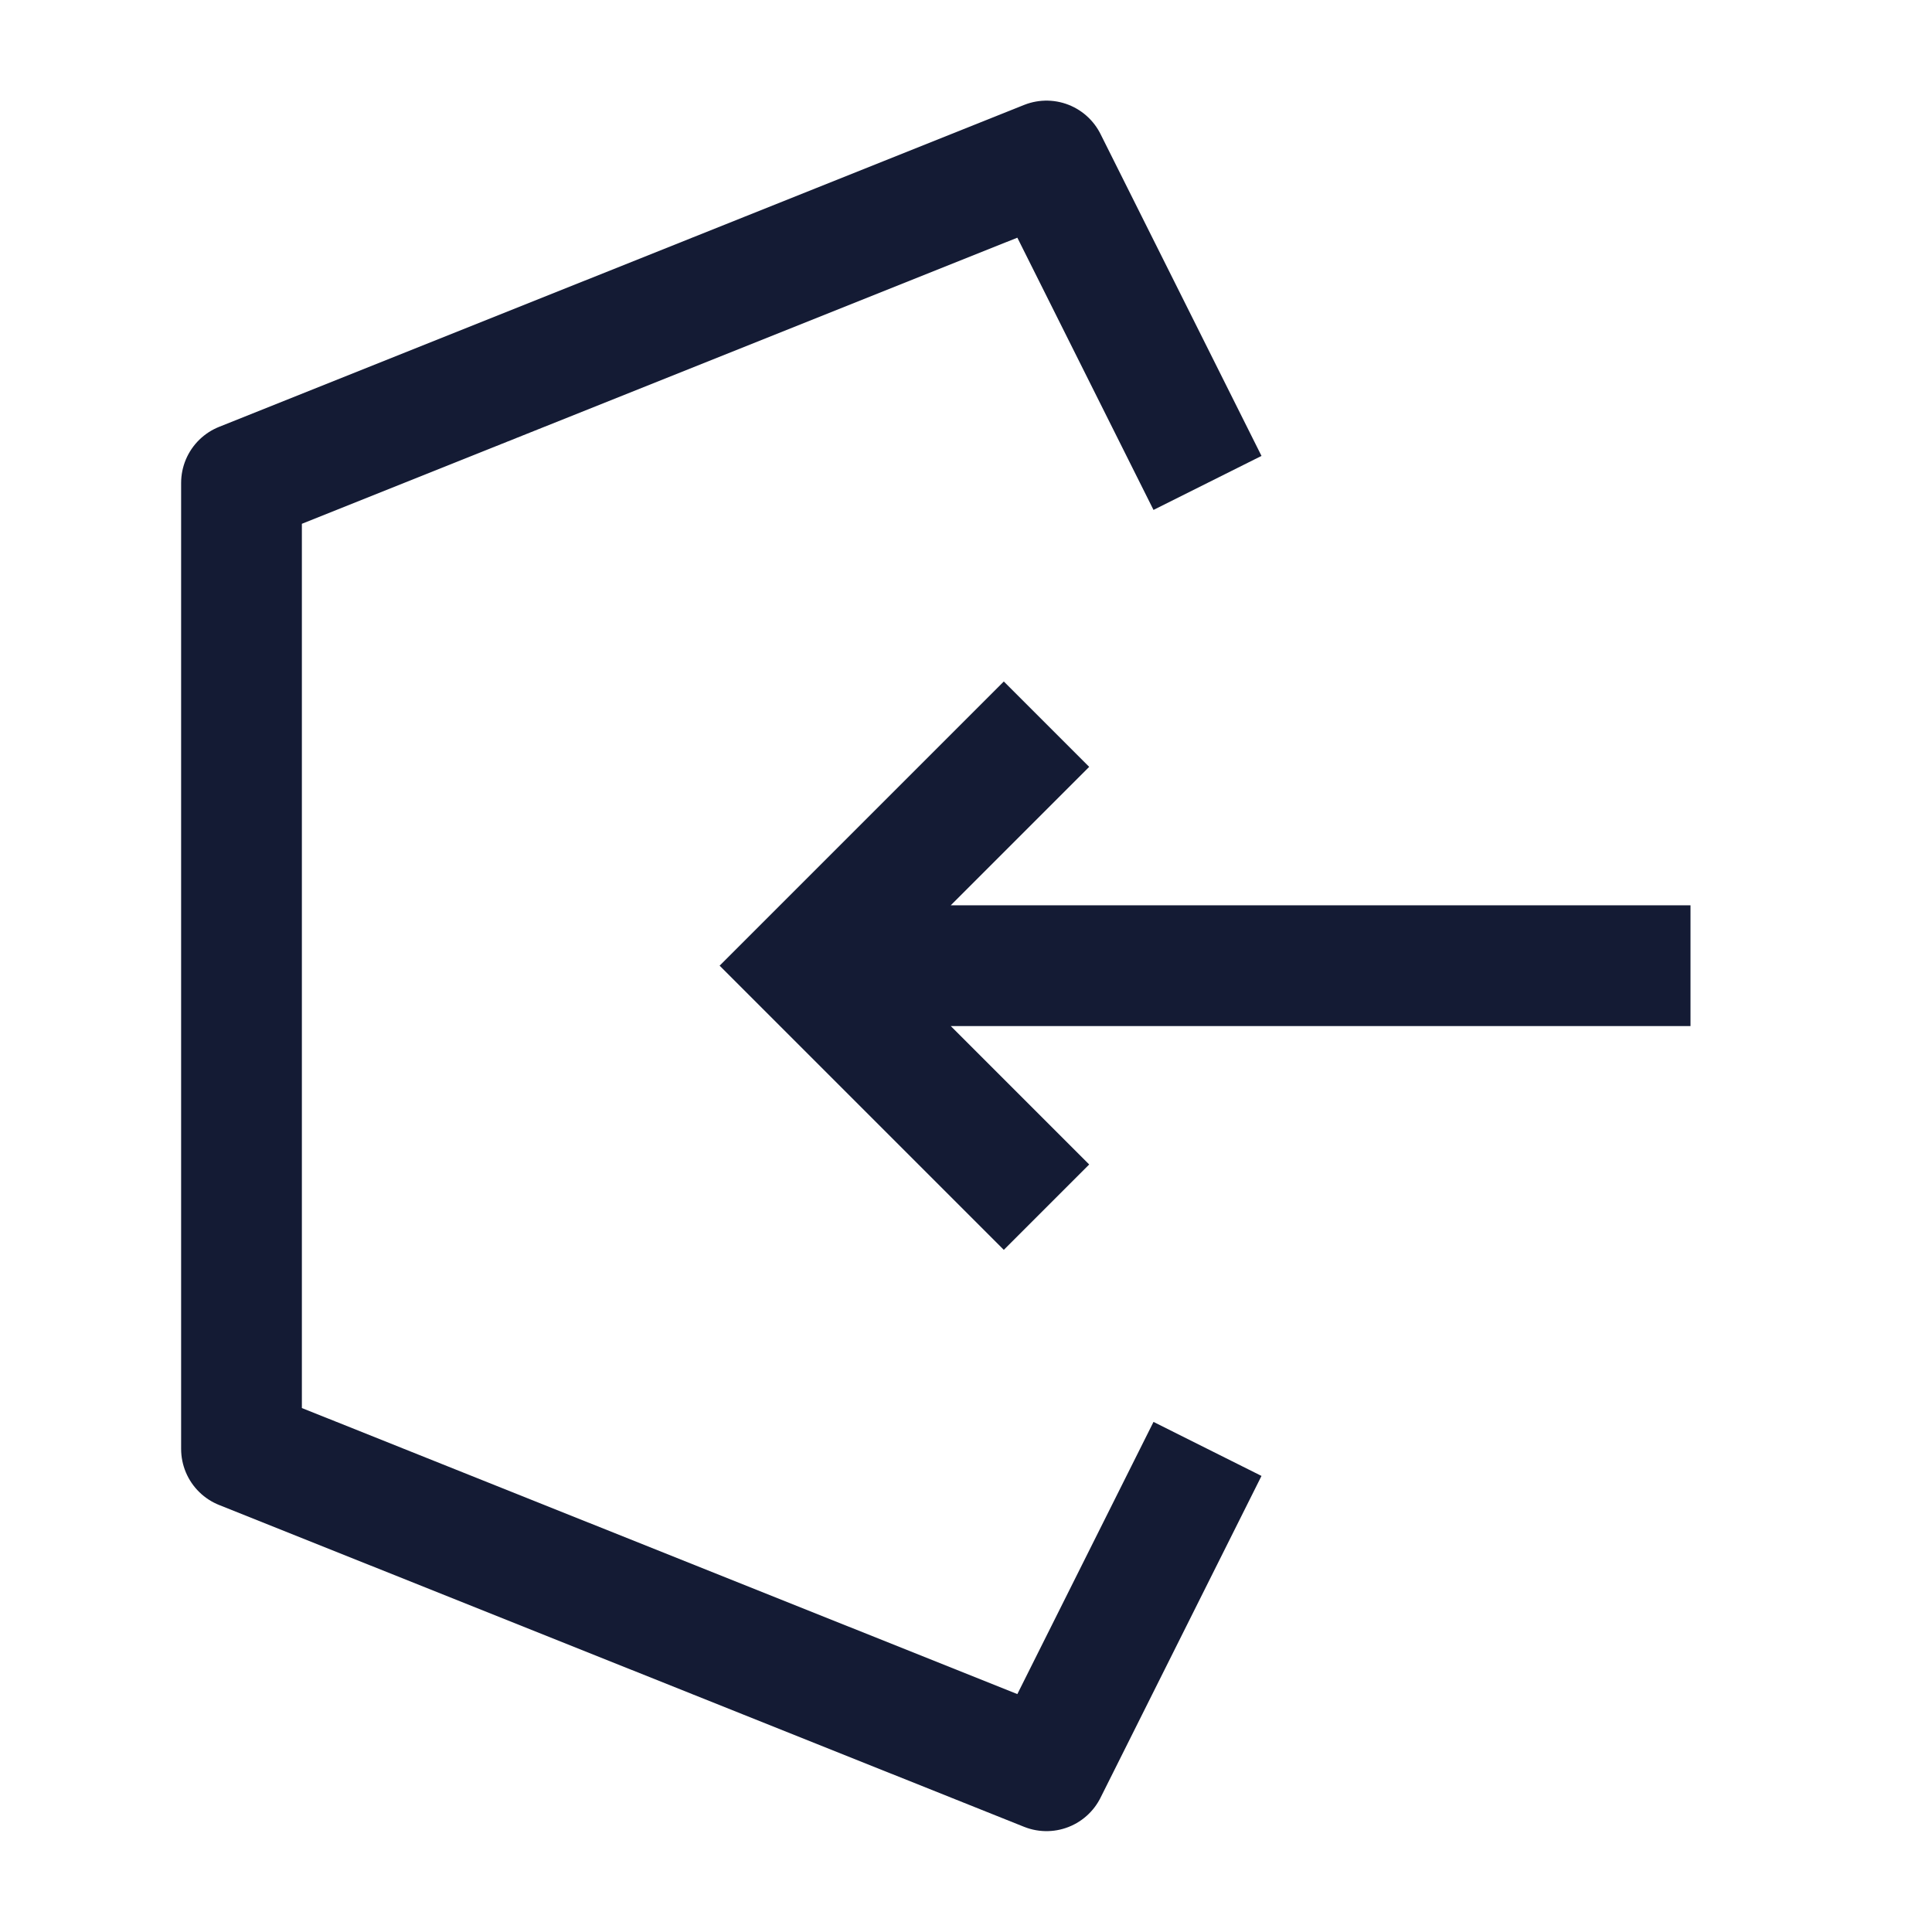 <svg width="24" height="24" viewBox="0 0 24 24" fill="none" xmlns="http://www.w3.org/2000/svg">
<path d="M15 17.999L13 21.997L3 17.999L3 5.999L13 2L15 5.999" stroke="#141B34" stroke-width="1.5" stroke-linejoin="round"/>
<path d="M21 11.996H10.692M13 8.996L10 11.996L13 14.996" stroke="#141B34" stroke-width="1.5"/>
</svg>
